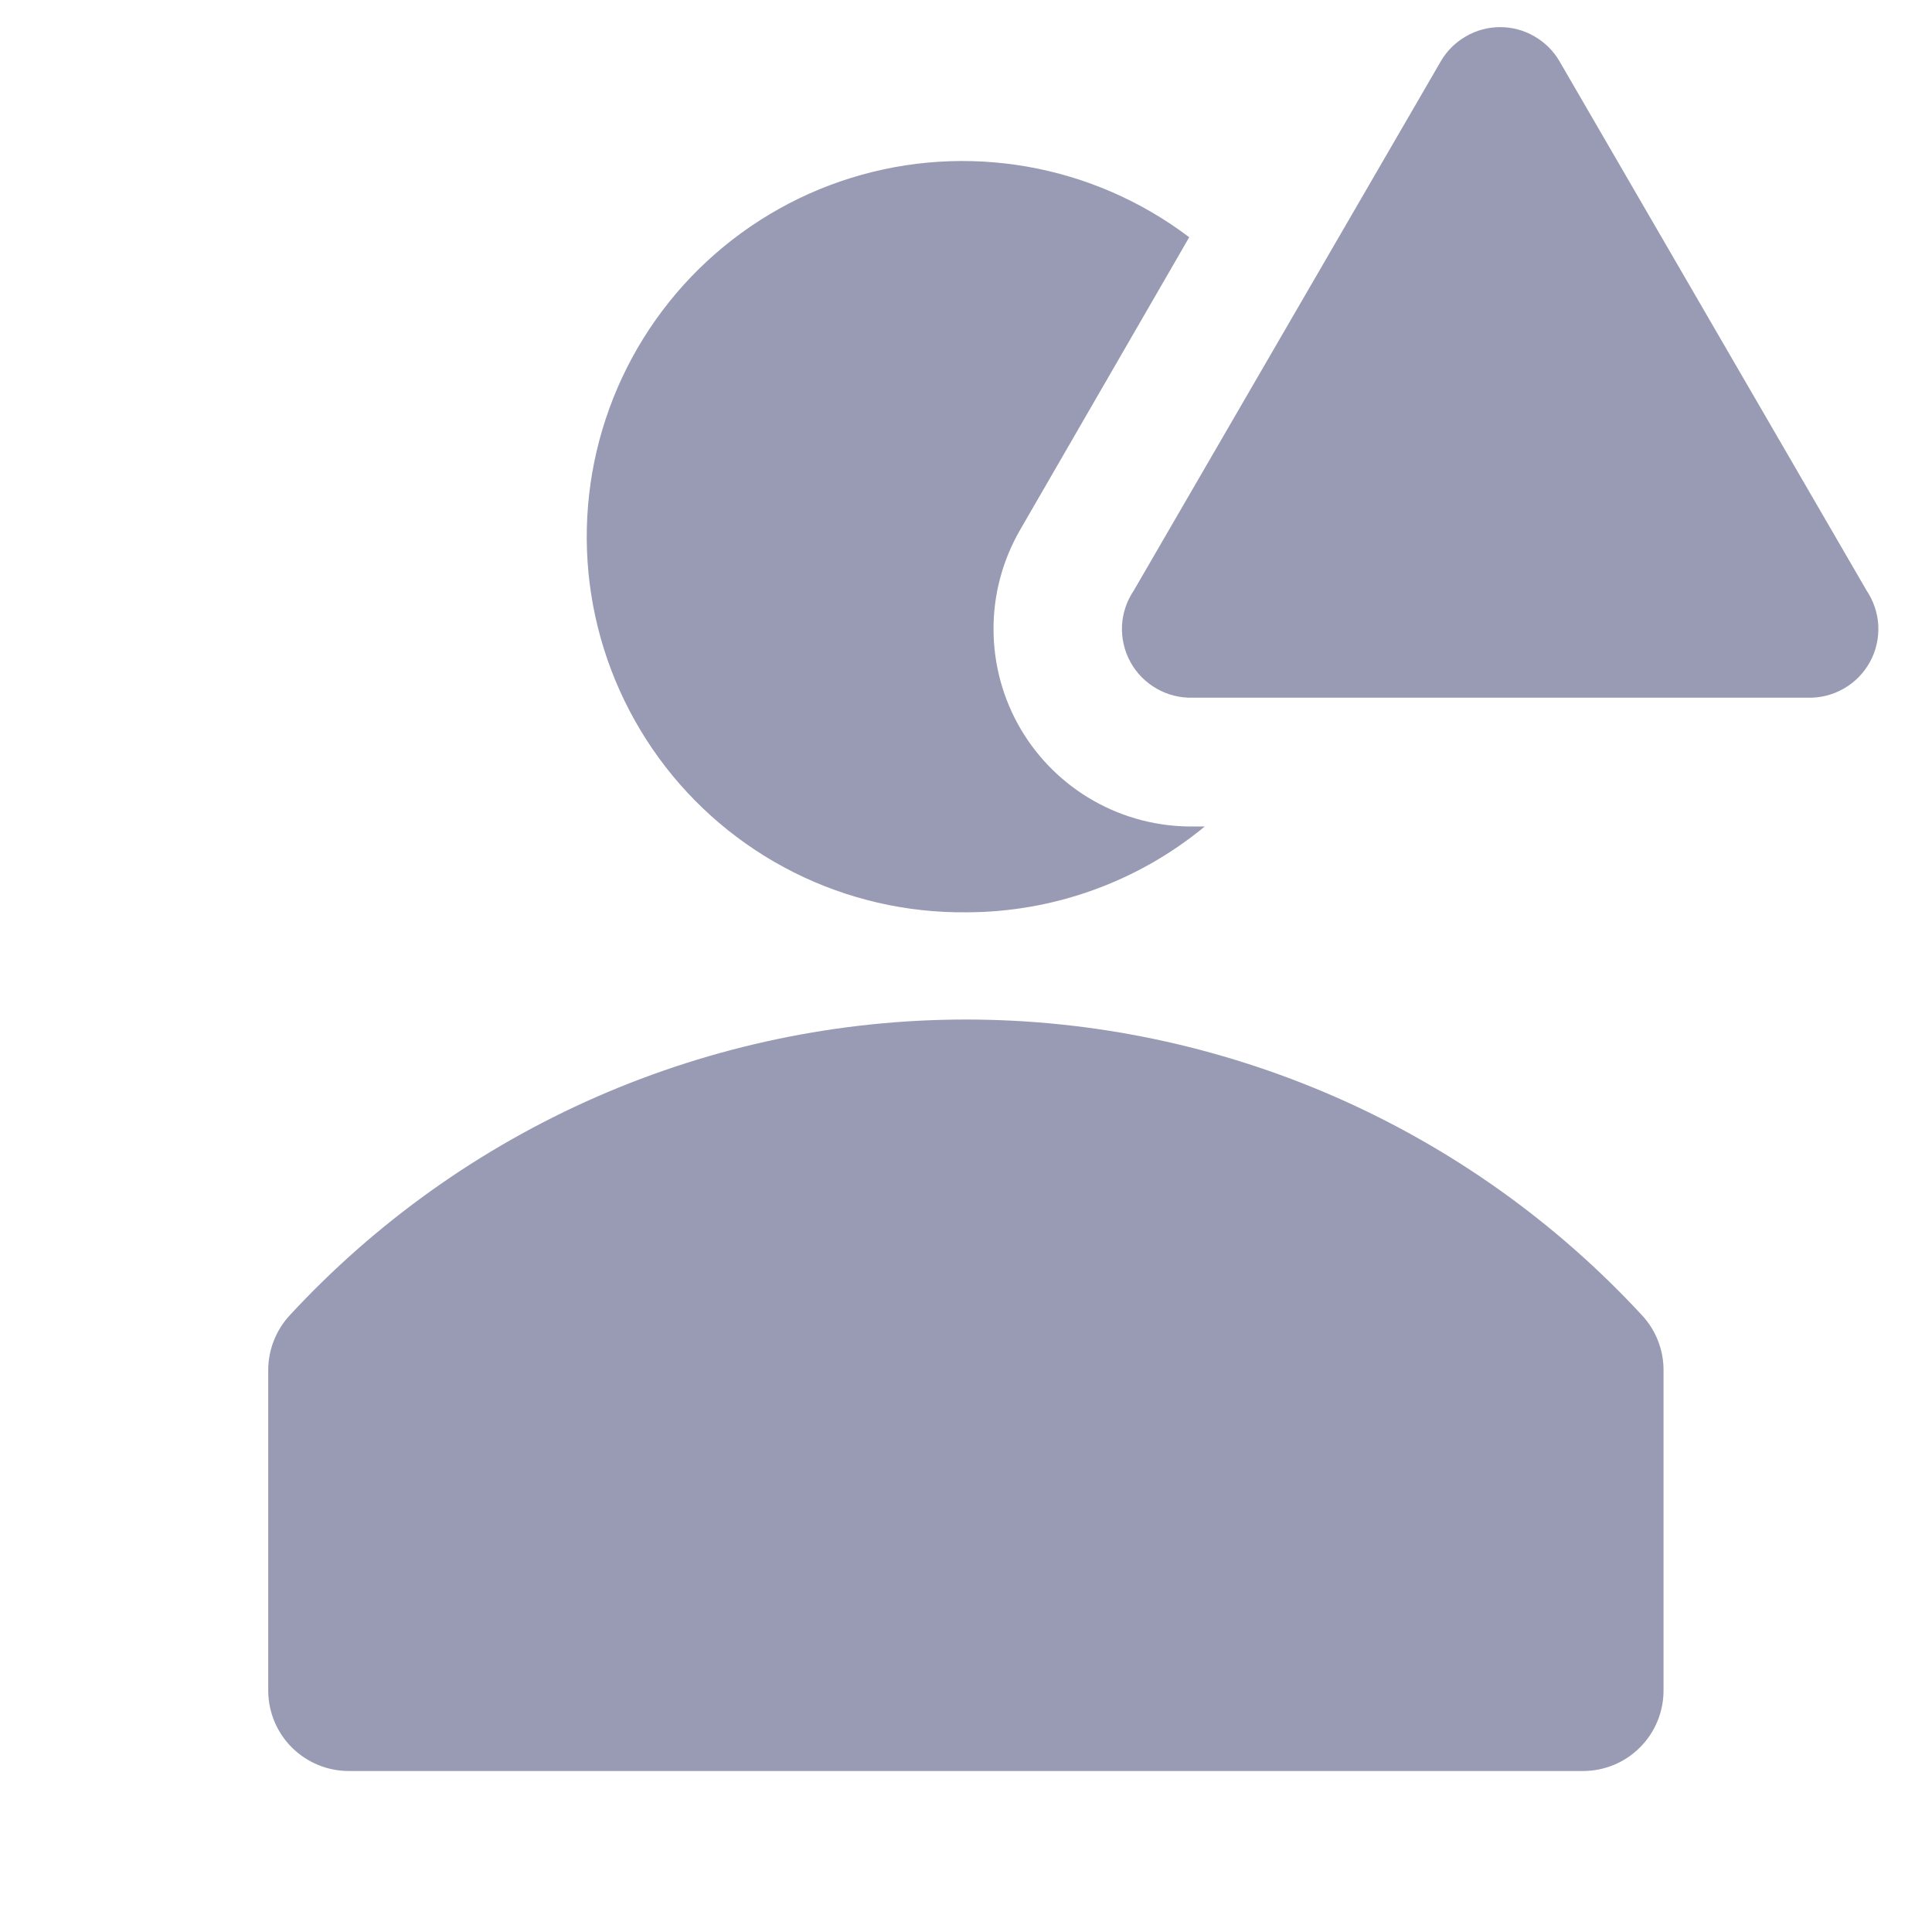 <svg width="24" height="24" viewBox="0 0 24 24" fill="none" xmlns="http://www.w3.org/2000/svg">
<g clip-path="url(#clip0_11086_71648)">
<path d="M20.405 16.347C19.334 15.186 18.034 14.26 16.587 13.626C15.14 12.993 13.578 12.665 11.999 12.665C10.419 12.665 8.857 12.993 7.41 13.626C5.963 14.26 4.663 15.186 3.592 16.347C3.427 16.529 3.334 16.767 3.332 17.013V21.013C3.336 21.276 3.442 21.527 3.63 21.712C3.817 21.896 4.069 22 4.332 22H19.665C19.931 22 20.185 21.895 20.372 21.707C20.56 21.52 20.665 21.265 20.665 21V17C20.66 16.758 20.568 16.526 20.405 16.347Z" fill="#989BB3"/>
<path d="M12 11.333C13.082 11.333 14.131 10.956 14.966 10.267H14.82C14.388 10.271 13.962 10.161 13.586 9.948C13.21 9.735 12.897 9.427 12.678 9.054C12.46 8.681 12.344 8.258 12.342 7.825C12.339 7.393 12.452 6.968 12.666 6.593L14.773 2.947C14.181 2.499 13.491 2.198 12.76 2.07C12.029 1.942 11.278 1.99 10.569 2.211C9.861 2.431 9.215 2.818 8.685 3.338C8.156 3.858 7.758 4.497 7.525 5.202C7.292 5.906 7.23 6.657 7.345 7.39C7.46 8.123 7.749 8.818 8.186 9.418C8.624 10.018 9.198 10.504 9.861 10.837C10.524 11.17 11.258 11.34 12 11.333Z" fill="#989BB3"/>
<path d="M17.899 0.76L14.086 7.333C13.997 7.464 13.946 7.616 13.938 7.773C13.931 7.931 13.967 8.087 14.043 8.225C14.119 8.363 14.232 8.477 14.369 8.555C14.506 8.633 14.662 8.672 14.819 8.667H22.452C22.61 8.672 22.766 8.633 22.902 8.555C23.04 8.477 23.152 8.363 23.228 8.225C23.304 8.087 23.34 7.931 23.333 7.773C23.325 7.616 23.274 7.464 23.186 7.333L19.372 0.76C19.297 0.631 19.189 0.525 19.06 0.451C18.931 0.376 18.785 0.337 18.636 0.337C18.487 0.337 18.34 0.376 18.211 0.451C18.082 0.525 17.974 0.631 17.899 0.76Z" fill="#989BB3"/>
</g>
<defs>
<clipPath id="clip0_11086_71648">
<rect width="24" height="24" fill="white"/>
</clipPath>
</defs>
</svg>
